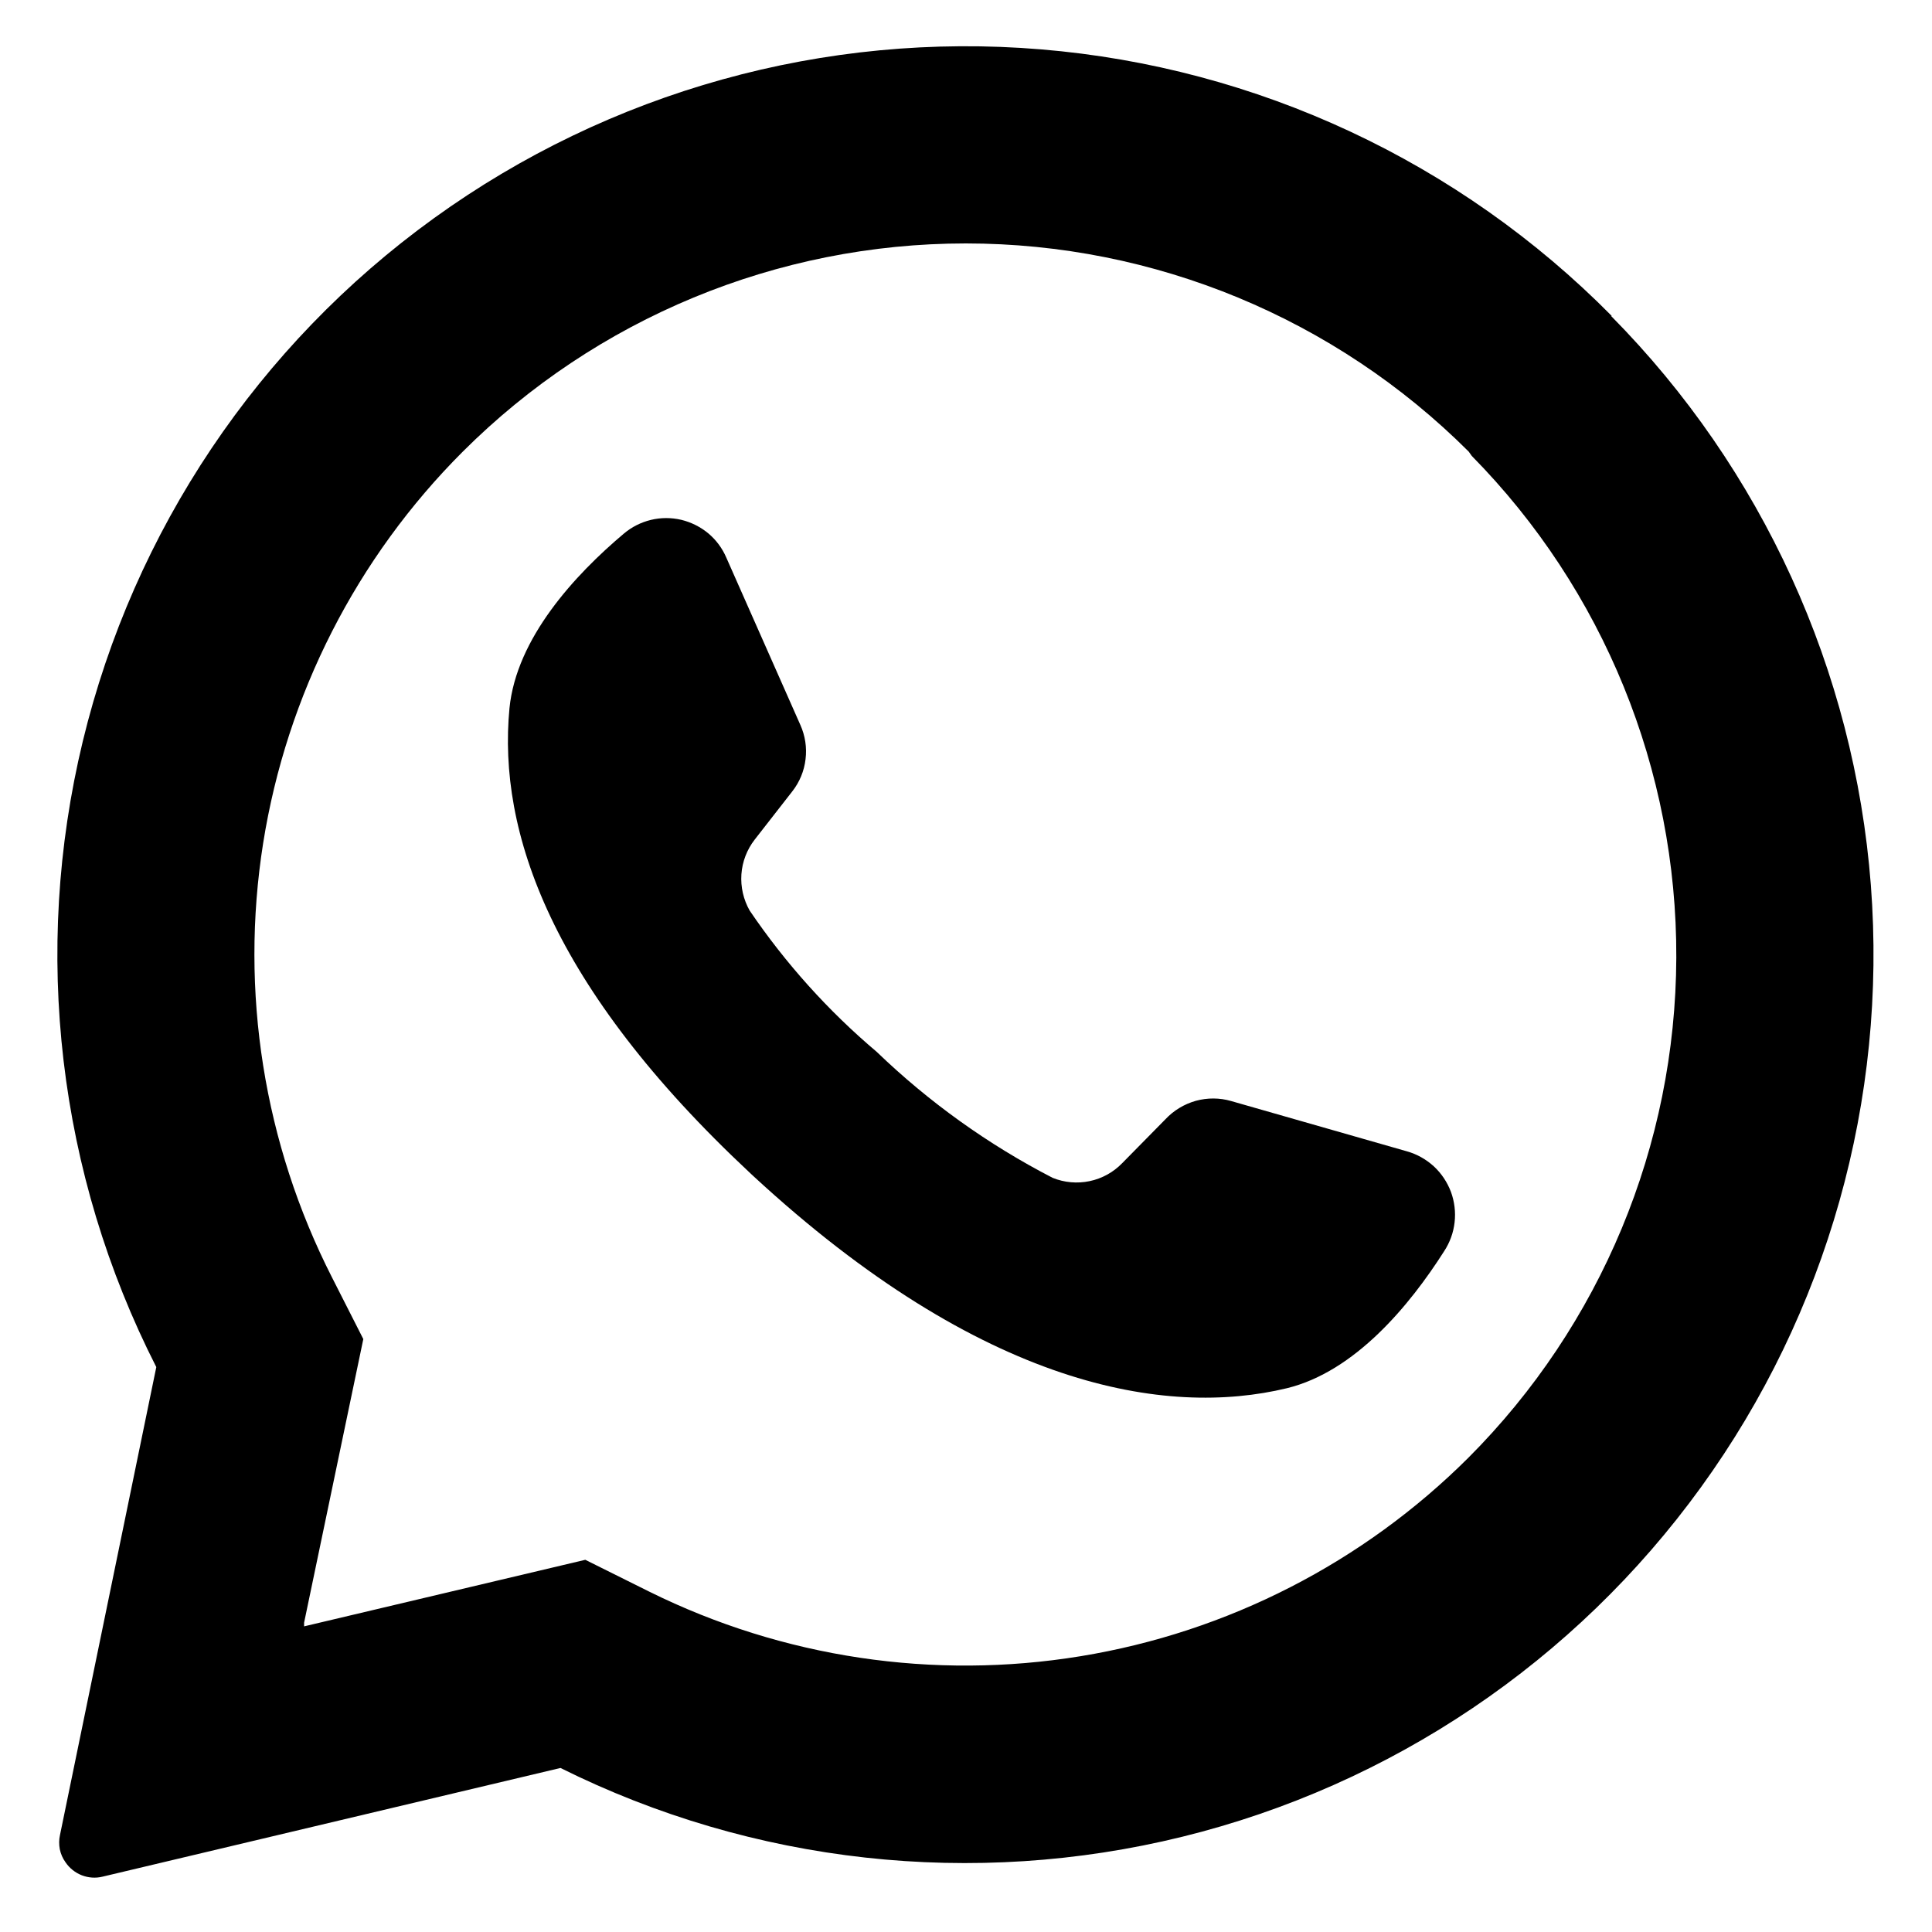 <svg width="20" height="20" viewBox="0 0 20 20" xmlns="http://www.w3.org/2000/svg">
<path d="M16.685 3.271C15.108 1.675 13.012 0.696 10.776 0.511C8.54 0.325 6.311 0.945 4.492 2.259C2.673 3.572 1.384 5.493 0.857 7.674C0.33 9.855 0.6 12.152 1.618 14.152L0.621 18.996C0.61 19.044 0.61 19.095 0.619 19.143C0.629 19.192 0.649 19.238 0.678 19.278C0.719 19.339 0.778 19.386 0.847 19.413C0.915 19.439 0.99 19.445 1.062 19.427L5.802 18.302C7.795 19.294 10.076 19.546 12.239 19.014C14.401 18.482 16.304 17.199 17.609 15.395C18.915 13.591 19.537 11.382 19.367 9.162C19.196 6.942 18.243 4.854 16.678 3.271H16.685ZM15.204 15.087C14.113 16.176 12.708 16.896 11.186 17.145C9.665 17.394 8.104 17.161 6.722 16.477L6.059 16.147L3.148 16.836V16.798L3.761 13.862L3.437 13.224C2.731 11.838 2.481 10.265 2.724 8.729C2.968 7.193 3.691 5.774 4.791 4.675C6.173 3.295 8.045 2.52 9.998 2.52C11.95 2.52 13.822 3.295 15.204 4.675L15.236 4.72C16.599 6.104 17.36 7.971 17.353 9.914C17.346 11.857 16.572 13.718 15.199 15.092L15.204 15.087Z" fill="currentColor"/>
<path d="M14.95 12.952C14.593 13.513 14.027 14.199 13.321 14.371C12.074 14.671 10.176 14.371 7.798 12.174L7.768 12.146C5.7 10.215 5.152 8.606 5.274 7.332C5.346 6.606 5.95 5.952 6.459 5.523C6.54 5.455 6.635 5.407 6.738 5.382C6.841 5.357 6.949 5.357 7.052 5.381C7.155 5.406 7.251 5.454 7.332 5.521C7.413 5.589 7.477 5.675 7.519 5.773L8.285 7.504C8.335 7.615 8.354 7.738 8.339 7.859C8.325 7.981 8.277 8.096 8.202 8.192L7.813 8.691C7.732 8.795 7.684 8.92 7.675 9.051C7.666 9.182 7.696 9.313 7.761 9.427C8.131 9.972 8.573 10.464 9.076 10.889C9.616 11.409 10.23 11.849 10.897 12.193C11.018 12.242 11.152 12.254 11.28 12.227C11.409 12.2 11.526 12.135 11.617 12.041L12.064 11.587C12.149 11.496 12.258 11.43 12.378 11.396C12.498 11.363 12.625 11.363 12.745 11.398L14.566 11.919C14.669 11.948 14.764 12.002 14.843 12.074C14.922 12.147 14.982 12.238 15.02 12.338C15.057 12.439 15.07 12.547 15.058 12.653C15.046 12.76 15.009 12.862 14.95 12.952Z" fill="currentColor"/>
</svg>
